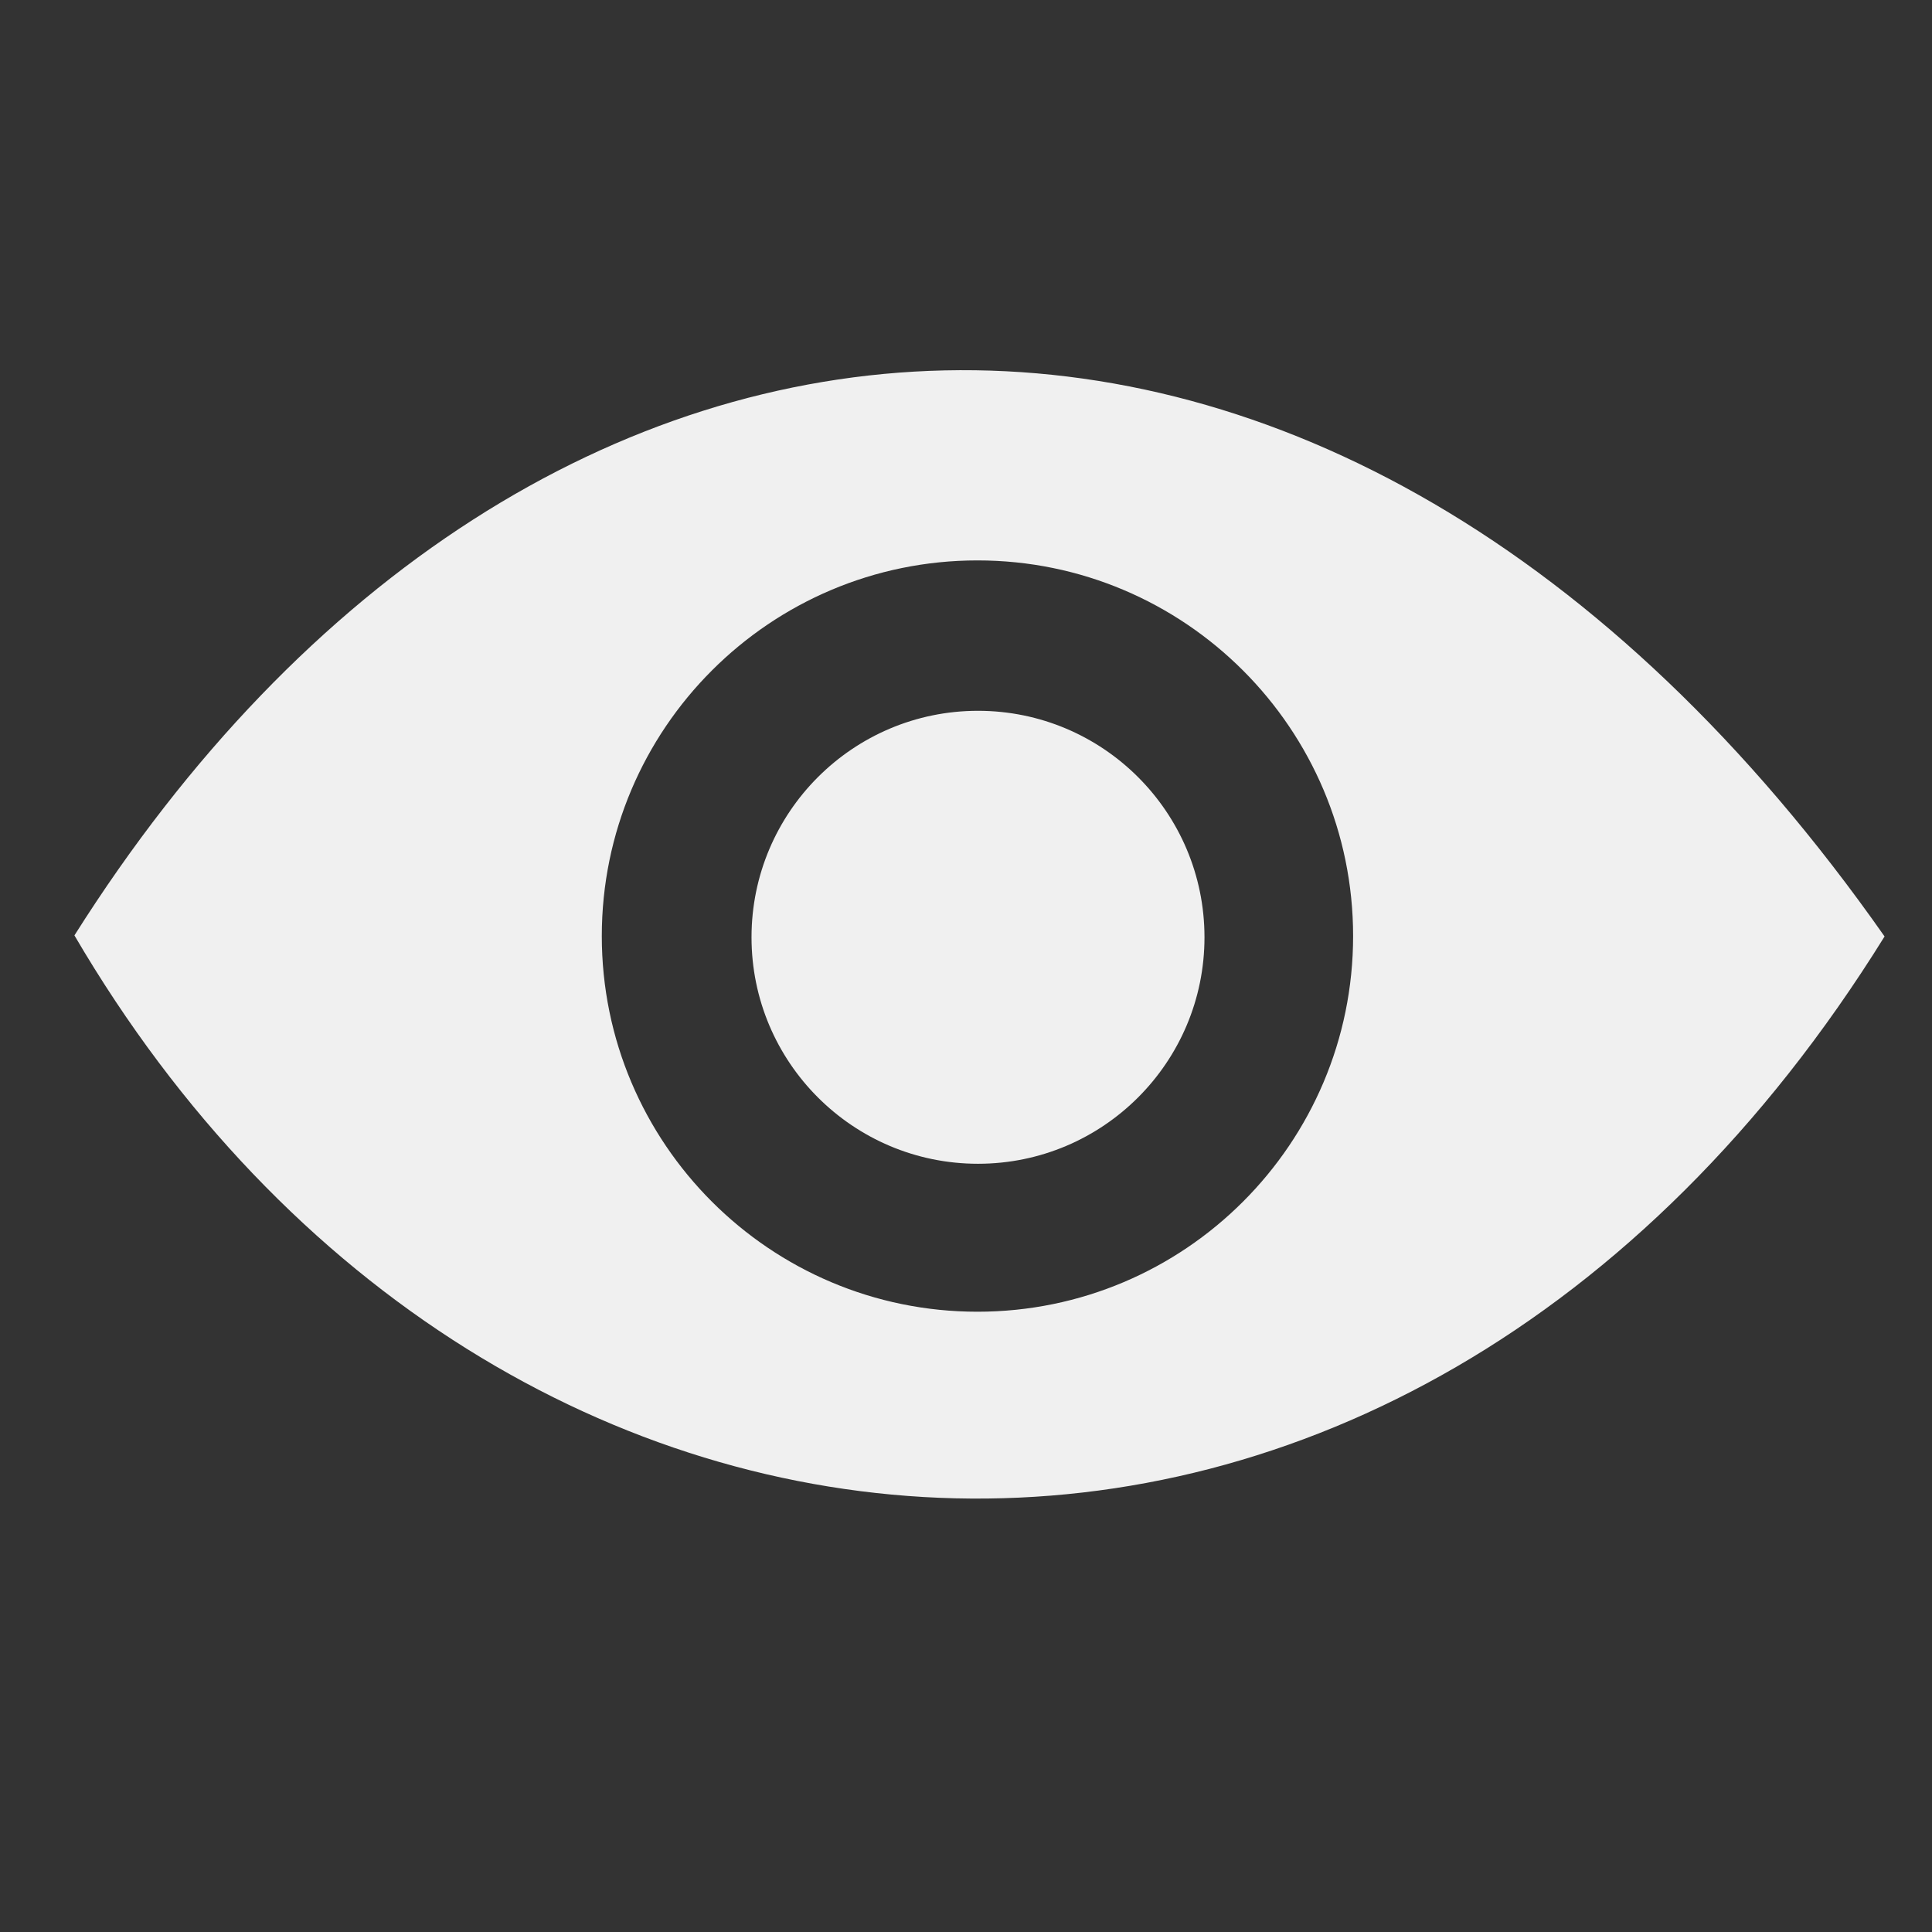 <?xml version="1.0" encoding="UTF-8" standalone="no"?>
<!DOCTYPE svg PUBLIC "-//W3C//DTD SVG 1.1//EN" "http://www.w3.org/Graphics/SVG/1.1/DTD/svg11.dtd">
<svg width="100%" height="100%" viewBox="0 0 512 512" version="1.1" xmlns="http://www.w3.org/2000/svg" xmlns:xlink="http://www.w3.org/1999/xlink" xml:space="preserve" xmlns:serif="http://www.serif.com/" style="fill-rule:evenodd;clip-rule:evenodd;stroke-linejoin:round;stroke-miterlimit:2;">
    <rect x="0" y="0" width="512" height="512" fill="#333333" stroke="none"/>
    <g transform="matrix(1.065,0,0,1.065,-114.749,-9.096)">
        <path d="M126.266,241.302C240.045,61.07 439.883,46.531 576.694,241.566C456.051,435.925 230.877,420.125 126.266,241.302ZM350.972,147.991C299.381,147.991 257.495,189.877 257.495,241.468C257.495,293.059 299.381,334.945 350.972,334.945C402.563,334.945 444.448,293.059 444.448,241.468C444.448,189.877 402.563,147.991 350.972,147.991ZM351.108,185.414C382.212,185.414 407.465,210.667 407.465,241.772C407.465,272.876 382.212,298.129 351.108,298.129C320.003,298.129 294.75,272.876 294.75,241.772C294.75,210.667 320.003,185.414 351.108,185.414Z" style="fill:rgb(240,240,240);"/>
    </g>
</svg>
